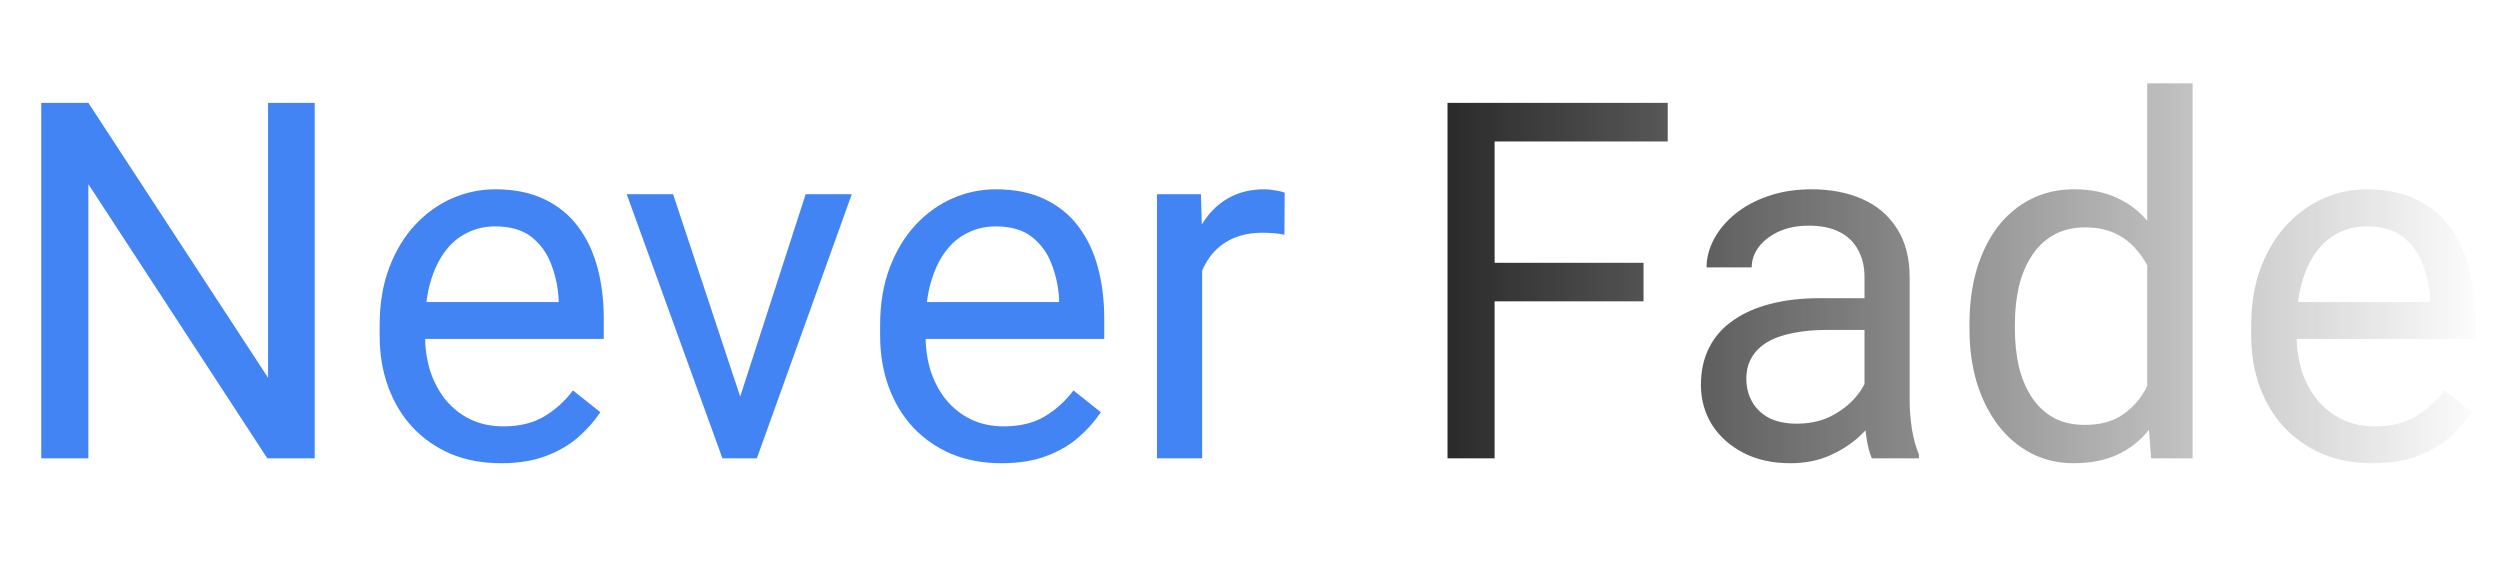 <svg width="240" height="56" viewBox="0 0 240 56" fill="none" xmlns="http://www.w3.org/2000/svg">
<path d="M30.211 9.875V44H25.664L8.484 17.68V44H3.961V9.875H8.484L25.734 36.266V9.875H30.211ZM48.094 44.469C46.328 44.469 44.727 44.172 43.289 43.578C41.867 42.969 40.641 42.117 39.609 41.023C38.594 39.93 37.812 38.633 37.266 37.133C36.719 35.633 36.445 33.992 36.445 32.211V31.227C36.445 29.164 36.75 27.328 37.359 25.719C37.969 24.094 38.797 22.719 39.844 21.594C40.891 20.469 42.078 19.617 43.406 19.039C44.734 18.461 46.109 18.172 47.531 18.172C49.344 18.172 50.906 18.484 52.219 19.109C53.547 19.734 54.633 20.609 55.477 21.734C56.32 22.844 56.945 24.156 57.352 25.672C57.758 27.172 57.961 28.812 57.961 30.594V32.539H39.023V29H53.625V28.672C53.562 27.547 53.328 26.453 52.922 25.391C52.531 24.328 51.906 23.453 51.047 22.766C50.188 22.078 49.016 21.734 47.531 21.734C46.547 21.734 45.641 21.945 44.812 22.367C43.984 22.773 43.273 23.383 42.68 24.195C42.086 25.008 41.625 26 41.297 27.172C40.969 28.344 40.805 29.695 40.805 31.227V32.211C40.805 33.414 40.969 34.547 41.297 35.609C41.641 36.656 42.133 37.578 42.773 38.375C43.43 39.172 44.219 39.797 45.141 40.25C46.078 40.703 47.141 40.93 48.328 40.93C49.859 40.93 51.156 40.617 52.219 39.992C53.281 39.367 54.211 38.531 55.008 37.484L57.633 39.57C57.086 40.398 56.391 41.188 55.547 41.938C54.703 42.688 53.664 43.297 52.43 43.766C51.211 44.234 49.766 44.469 48.094 44.469ZM70.406 40.086L77.344 18.641H81.773L72.656 44H69.75L70.406 40.086ZM64.617 18.641L71.766 40.203L72.258 44H69.352L60.164 18.641H64.617ZM96.141 44.469C94.375 44.469 92.773 44.172 91.336 43.578C89.914 42.969 88.688 42.117 87.656 41.023C86.641 39.93 85.859 38.633 85.312 37.133C84.766 35.633 84.492 33.992 84.492 32.211V31.227C84.492 29.164 84.797 27.328 85.406 25.719C86.016 24.094 86.844 22.719 87.891 21.594C88.938 20.469 90.125 19.617 91.453 19.039C92.781 18.461 94.156 18.172 95.578 18.172C97.391 18.172 98.953 18.484 100.266 19.109C101.594 19.734 102.68 20.609 103.523 21.734C104.367 22.844 104.992 24.156 105.398 25.672C105.805 27.172 106.008 28.812 106.008 30.594V32.539H87.07V29H101.672V28.672C101.609 27.547 101.375 26.453 100.969 25.391C100.578 24.328 99.953 23.453 99.094 22.766C98.234 22.078 97.062 21.734 95.578 21.734C94.594 21.734 93.688 21.945 92.859 22.367C92.031 22.773 91.32 23.383 90.727 24.195C90.133 25.008 89.672 26 89.344 27.172C89.016 28.344 88.852 29.695 88.852 31.227V32.211C88.852 33.414 89.016 34.547 89.344 35.609C89.688 36.656 90.18 37.578 90.82 38.375C91.477 39.172 92.266 39.797 93.188 40.25C94.125 40.703 95.188 40.93 96.375 40.93C97.906 40.93 99.203 40.617 100.266 39.992C101.328 39.367 102.258 38.531 103.055 37.484L105.68 39.57C105.133 40.398 104.438 41.188 103.594 41.938C102.75 42.688 101.711 43.297 100.477 43.766C99.258 44.234 97.812 44.469 96.141 44.469ZM115.406 22.625V44H111.07V18.641H115.289L115.406 22.625ZM123.328 18.5L123.305 22.531C122.945 22.453 122.602 22.406 122.273 22.391C121.961 22.359 121.602 22.344 121.195 22.344C120.195 22.344 119.312 22.5 118.547 22.812C117.781 23.125 117.133 23.562 116.602 24.125C116.07 24.688 115.648 25.359 115.336 26.141C115.039 26.906 114.844 27.75 114.75 28.672L113.531 29.375C113.531 27.844 113.68 26.406 113.977 25.062C114.289 23.719 114.766 22.531 115.406 21.5C116.047 20.453 116.859 19.641 117.844 19.062C118.844 18.469 120.031 18.172 121.406 18.172C121.719 18.172 122.078 18.211 122.484 18.289C122.891 18.352 123.172 18.422 123.328 18.5Z" fill="#4284F3"/>
<path d="M143.484 9.875V44H138.961V9.875H143.484ZM157.781 25.227V28.93H142.5V25.227H157.781ZM160.102 9.875V13.578H142.5V9.875H160.102ZM178.992 39.664V26.609C178.992 25.609 178.789 24.742 178.383 24.008C177.992 23.258 177.398 22.68 176.602 22.273C175.805 21.867 174.82 21.664 173.648 21.664C172.555 21.664 171.594 21.852 170.766 22.227C169.953 22.602 169.312 23.094 168.844 23.703C168.391 24.312 168.164 24.969 168.164 25.672H163.828C163.828 24.766 164.062 23.867 164.531 22.977C165 22.086 165.672 21.281 166.547 20.562C167.438 19.828 168.5 19.25 169.734 18.828C170.984 18.391 172.375 18.172 173.906 18.172C175.75 18.172 177.375 18.484 178.781 19.109C180.203 19.734 181.312 20.68 182.109 21.945C182.922 23.195 183.328 24.766 183.328 26.656V38.469C183.328 39.312 183.398 40.211 183.539 41.164C183.695 42.117 183.922 42.938 184.219 43.625V44H179.695C179.477 43.5 179.305 42.836 179.18 42.008C179.055 41.164 178.992 40.383 178.992 39.664ZM179.742 28.625L179.789 31.672H175.406C174.172 31.672 173.07 31.773 172.102 31.977C171.133 32.164 170.32 32.453 169.664 32.844C169.008 33.234 168.508 33.727 168.164 34.32C167.82 34.898 167.648 35.578 167.648 36.359C167.648 37.156 167.828 37.883 168.188 38.539C168.547 39.195 169.086 39.719 169.805 40.109C170.539 40.484 171.438 40.672 172.5 40.672C173.828 40.672 175 40.391 176.016 39.828C177.031 39.266 177.836 38.578 178.43 37.766C179.039 36.953 179.367 36.164 179.414 35.398L181.266 37.484C181.156 38.141 180.859 38.867 180.375 39.664C179.891 40.461 179.242 41.227 178.43 41.961C177.633 42.68 176.68 43.281 175.57 43.766C174.477 44.234 173.242 44.469 171.867 44.469C170.148 44.469 168.641 44.133 167.344 43.461C166.062 42.789 165.062 41.891 164.344 40.766C163.641 39.625 163.289 38.352 163.289 36.945C163.289 35.586 163.555 34.391 164.086 33.359C164.617 32.312 165.383 31.445 166.383 30.758C167.383 30.055 168.586 29.523 169.992 29.164C171.398 28.805 172.969 28.625 174.703 28.625H179.742ZM206.133 39.078V8H210.492V44H206.508L206.133 39.078ZM189.07 31.602V31.109C189.07 29.172 189.305 27.414 189.773 25.836C190.258 24.242 190.938 22.875 191.812 21.734C192.703 20.594 193.758 19.719 194.977 19.109C196.211 18.484 197.586 18.172 199.102 18.172C200.695 18.172 202.086 18.453 203.273 19.016C204.477 19.562 205.492 20.367 206.32 21.43C207.164 22.477 207.828 23.742 208.312 25.227C208.797 26.711 209.133 28.391 209.32 30.266V32.422C209.148 34.281 208.812 35.953 208.312 37.438C207.828 38.922 207.164 40.188 206.32 41.234C205.492 42.281 204.477 43.086 203.273 43.648C202.07 44.195 200.664 44.469 199.055 44.469C197.57 44.469 196.211 44.148 194.977 43.508C193.758 42.867 192.703 41.969 191.812 40.812C190.938 39.656 190.258 38.297 189.773 36.734C189.305 35.156 189.07 33.445 189.07 31.602ZM193.43 31.109V31.602C193.43 32.867 193.555 34.055 193.805 35.164C194.07 36.273 194.477 37.25 195.023 38.094C195.57 38.938 196.266 39.602 197.109 40.086C197.953 40.555 198.961 40.789 200.133 40.789C201.57 40.789 202.75 40.484 203.672 39.875C204.609 39.266 205.359 38.461 205.922 37.461C206.484 36.461 206.922 35.375 207.234 34.203V28.555C207.047 27.695 206.773 26.867 206.414 26.07C206.07 25.258 205.617 24.539 205.055 23.914C204.508 23.273 203.828 22.766 203.016 22.391C202.219 22.016 201.273 21.828 200.18 21.828C198.992 21.828 197.969 22.078 197.109 22.578C196.266 23.062 195.57 23.734 195.023 24.594C194.477 25.438 194.07 26.422 193.805 27.547C193.555 28.656 193.43 29.844 193.43 31.109ZM227.766 44.469C226 44.469 224.398 44.172 222.961 43.578C221.539 42.969 220.312 42.117 219.281 41.023C218.266 39.93 217.484 38.633 216.938 37.133C216.391 35.633 216.117 33.992 216.117 32.211V31.227C216.117 29.164 216.422 27.328 217.031 25.719C217.641 24.094 218.469 22.719 219.516 21.594C220.562 20.469 221.75 19.617 223.078 19.039C224.406 18.461 225.781 18.172 227.203 18.172C229.016 18.172 230.578 18.484 231.891 19.109C233.219 19.734 234.305 20.609 235.148 21.734C235.992 22.844 236.617 24.156 237.023 25.672C237.43 27.172 237.633 28.812 237.633 30.594V32.539H218.695V29H233.297V28.672C233.234 27.547 233 26.453 232.594 25.391C232.203 24.328 231.578 23.453 230.719 22.766C229.859 22.078 228.688 21.734 227.203 21.734C226.219 21.734 225.312 21.945 224.484 22.367C223.656 22.773 222.945 23.383 222.352 24.195C221.758 25.008 221.297 26 220.969 27.172C220.641 28.344 220.477 29.695 220.477 31.227V32.211C220.477 33.414 220.641 34.547 220.969 35.609C221.312 36.656 221.805 37.578 222.445 38.375C223.102 39.172 223.891 39.797 224.812 40.25C225.75 40.703 226.812 40.93 228 40.93C229.531 40.93 230.828 40.617 231.891 39.992C232.953 39.367 233.883 38.531 234.68 37.484L237.305 39.57C236.758 40.398 236.062 41.188 235.219 41.938C234.375 42.688 233.336 43.297 232.102 43.766C230.883 44.234 229.438 44.469 227.766 44.469Z" fill="url(#paint0_linear_2_25)"/>
<defs>
<linearGradient id="paint0_linear_2_25" x1="135" y1="28" x2="239" y2="28" gradientUnits="userSpaceOnUse">
<stop stop-color="#222222"/>
<stop offset="1" stop-color="#222222" stop-opacity="0"/>
</linearGradient>
</defs>
</svg>
